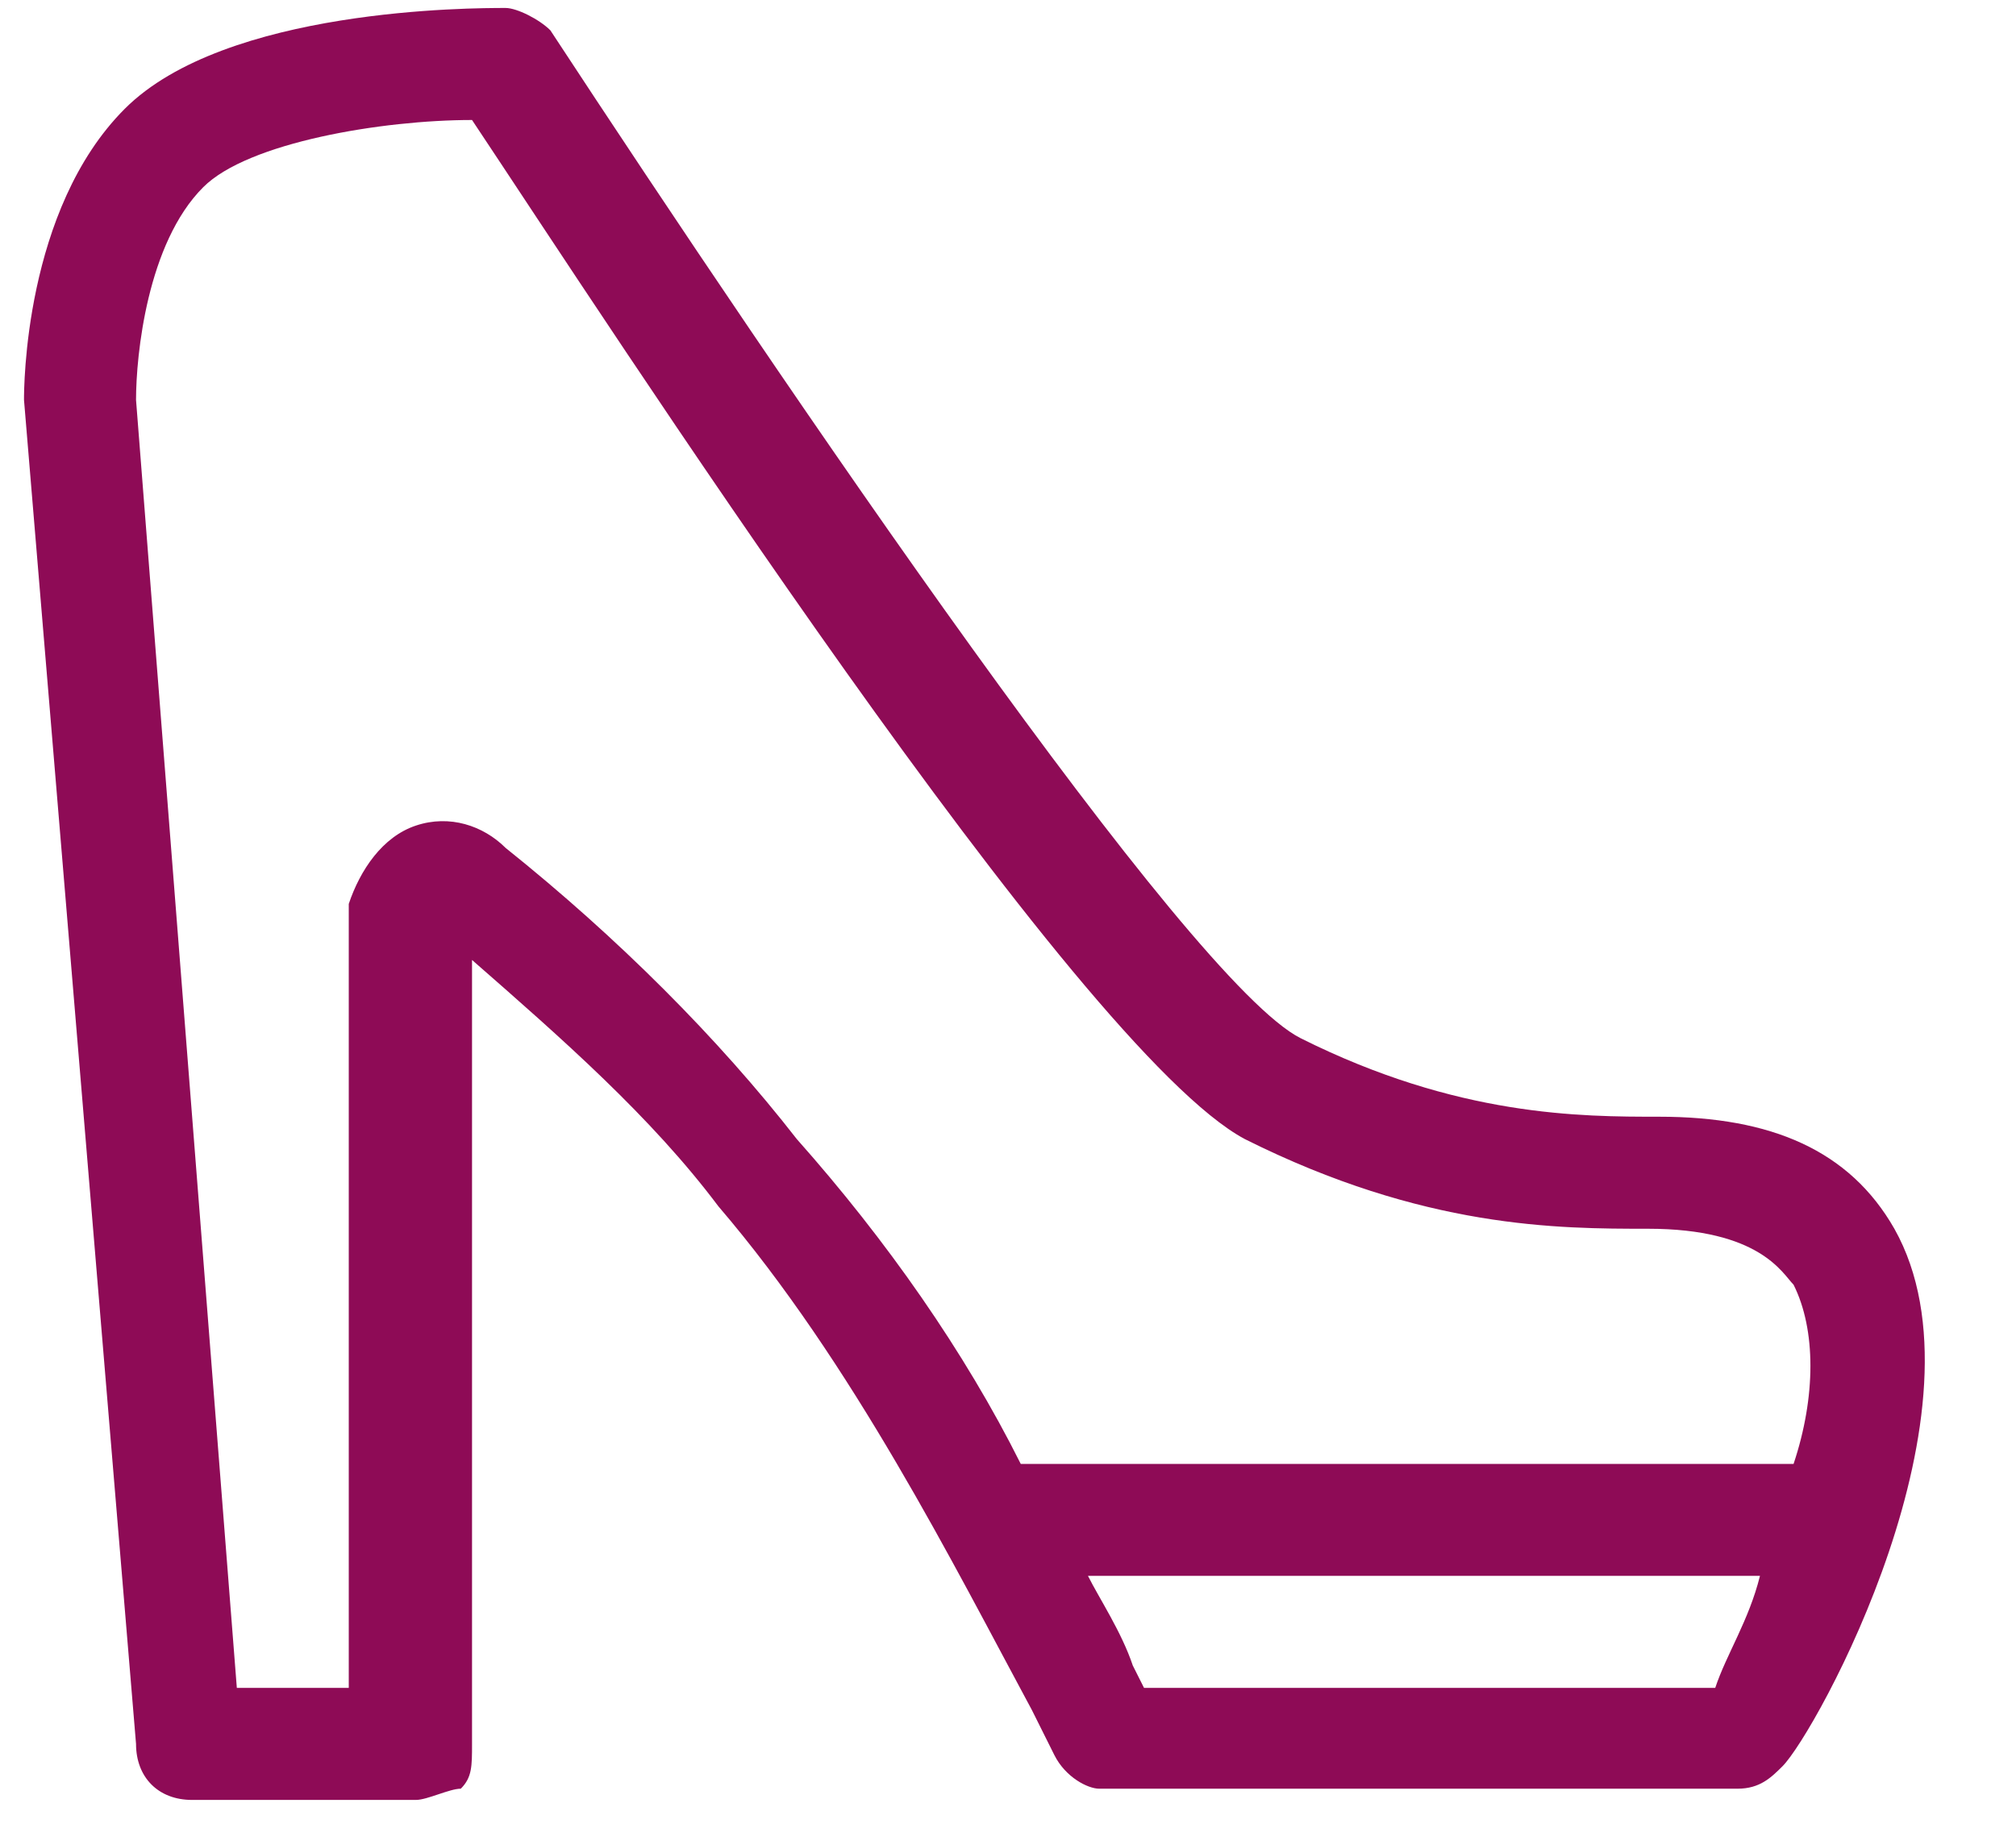 <svg width="21" height="19" viewBox="0 0 21 19" fill="none" xmlns="http://www.w3.org/2000/svg">
<path d="M19.483 12.717C19.017 11.9 18.2 11.55 17.033 11.55C16.217 11.55 14.933 11.55 13.3 10.733C12.133 10.15 7.933 3.967 5.483 0.233C5.367 0.117 5.133 0 5.017 0C4.667 0 2.1 1.39077e-07 1.05 1.05C1.80801e-06 2.1 0 3.967 0 4.083L1.167 18.083C1.167 18.433 1.4 18.667 1.75 18.667H4.083C4.2 18.667 4.433 18.55 4.55 18.55C4.667 18.433 4.667 18.317 4.667 18.083V9.917C5.6 10.733 6.533 11.55 7.233 12.483C8.633 14.117 9.683 16.217 10.5 17.733L10.733 18.2C10.85 18.433 11.083 18.55 11.2 18.55H17.85C18.083 18.55 18.2 18.433 18.317 18.317C18.667 17.967 20.533 14.583 19.483 12.717ZM5.017 8.75C4.783 8.517 4.433 8.4 4.083 8.517C3.733 8.633 3.5 8.983 3.383 9.333V17.5H2.217L1.167 4.083C1.167 3.617 1.283 2.45 1.867 1.867C2.333 1.4 3.733 1.167 4.667 1.167C6.067 3.267 10.967 10.85 12.717 11.783C14.583 12.717 15.983 12.717 16.917 12.717C18.083 12.717 18.317 13.183 18.433 13.3C18.667 13.767 18.667 14.467 18.433 15.167H10.383C9.8 14 8.983 12.833 8.05 11.783C7.233 10.733 6.183 9.683 5.017 8.75ZM17.617 17.5H11.667L11.55 17.267C11.433 16.917 11.2 16.567 11.083 16.333H18.083C17.967 16.8 17.733 17.15 17.617 17.5Z" transform="translate(0.25 0.083)" fill="#8E0B56"/>
</svg>
